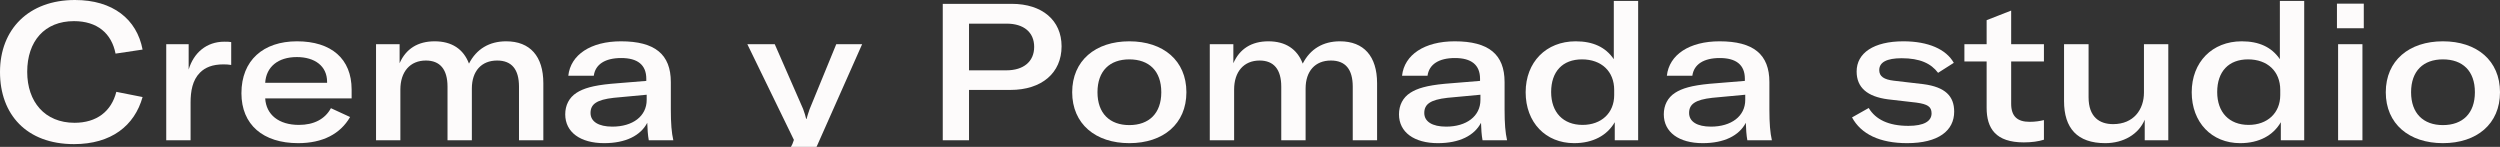 <svg width="834" height="49" viewBox="0 0 834 49" fill="none" xmlns="http://www.w3.org/2000/svg">
<rect x="0" y="0" width="834" height="49" fill="#333333" stroke="none"/>
<path d="M24.677 48.077C37.144 48.077 44.88 41.923 47.565 32.372L38.806 30.641C37.144 37.179 32.221 40.962 24.869 40.962C14.96 40.962 9.078 33.974 9.078 23.974C9.078 13.718 14.896 7.051 24.677 7.051C32.413 7.051 37.208 11.09 38.55 17.885L47.565 16.538C45.647 6.41 37.656 0 24.997 0C9.59 0 0 9.744 0 24.038C0 38.141 8.823 48.077 24.677 48.077Z" fill="#FDFBFB"/>
<path d="M62.937 23.205V14.744H55.457V46.795H63.577V34.231C63.577 30.385 64.216 26.731 66.709 24.231C68.435 22.5 70.865 21.474 74.573 21.474C75.532 21.474 76.299 21.538 77.13 21.667V14.039C76.427 13.91 75.787 13.91 74.829 13.91C68.883 13.91 64.6 17.628 62.937 23.205Z" fill="#FDFBFB"/>
<path d="M117.302 32.821V29.872C117.302 19.615 110.525 13.782 99.081 13.782C87.829 13.782 80.541 20.128 80.541 31.09C80.541 41.603 87.766 47.756 99.465 47.756C107.648 47.756 113.53 44.679 116.79 39.038L110.397 36.09C108.415 39.744 104.707 41.667 99.721 41.667C93.008 41.667 88.788 38.269 88.469 32.821H117.302ZM109.119 27.308V27.628H88.469C88.788 22.308 92.752 19.038 99.017 19.038C104.963 19.038 109.119 21.987 109.119 27.308Z" fill="#FDFBFB"/>
<path d="M133.308 14.744H125.445V46.795H133.564V29.872C133.564 23.91 136.824 20.192 142.067 20.192C146.798 20.192 149.291 23.141 149.291 28.91V46.795H157.41V29.551C157.41 23.718 160.607 20.192 165.849 20.192C170.708 20.192 173.137 23.141 173.137 28.91V46.795H181.257V27.756C181.257 18.782 176.845 13.782 168.854 13.782C163.228 13.782 158.945 16.346 156.451 21.218C154.597 16.346 150.697 13.782 145.008 13.782C139.382 13.782 135.418 16.282 133.308 21.09V14.744Z" fill="#FDFBFB"/>
<path d="M201.54 47.756C208.701 47.756 213.687 45.256 215.925 40.962C215.989 43.013 216.117 45.128 216.436 46.795H224.619C224.044 44.231 223.788 41.282 223.788 36.474V27.372C223.788 18.141 218.482 13.782 207.166 13.782C197.065 13.782 190.352 18.269 189.585 25.256H198.088C198.599 21.474 201.86 19.359 207.23 19.359C212.664 19.359 215.605 21.603 215.605 26.282V26.987L203.842 27.949C197.768 28.526 194.636 29.487 192.334 30.962C189.841 32.564 188.562 35.128 188.562 38.141C188.562 44.103 193.613 47.756 201.54 47.756ZM204.289 42.244C199.686 42.244 197.001 40.577 197.001 37.692C197.001 34.744 199.047 33.269 204.737 32.628L215.733 31.603V33.333C215.733 38.782 211.066 42.244 204.289 42.244Z" fill="#FDFBFB"/>
<path d="M256.28 60C264.08 60 268.939 56.859 272.583 48.59L287.607 14.744H278.976L270.09 36.41C269.578 37.821 269.322 38.782 269.067 39.679H268.939C268.683 38.654 268.427 37.692 267.916 36.346L258.454 14.744H249.312L264.847 46.667L264.336 48.077C262.801 51.603 259.861 53.462 255.385 53.462C254.299 53.462 253.212 53.397 251.933 53.205V59.615C253.531 59.872 255.066 60 256.28 60Z" fill="#FDFBFB"/>
<path d="M337.52 1.282H314.505V46.795H323.263V30H337.073C347.493 30 354.142 24.359 354.142 15.449C354.142 6.795 347.685 1.282 337.52 1.282ZM335.73 23.462H323.263V7.885H335.794C341.548 7.885 345 10.769 345 15.641C345 20.513 341.484 23.462 335.73 23.462Z" fill="#FDFBFB"/>
<path d="M376.732 47.756C388.048 47.756 395.784 41.346 395.784 30.769C395.784 20.192 388.048 13.782 376.732 13.782C365.48 13.782 357.681 20.192 357.681 30.769C357.681 41.346 365.48 47.756 376.732 47.756ZM376.732 41.731C370.211 41.731 366.12 37.821 366.12 30.769C366.12 23.654 370.211 19.808 376.732 19.808C383.317 19.808 387.409 23.654 387.409 30.769C387.409 37.821 383.317 41.731 376.732 41.731Z" fill="#FDFBFB"/>
<path d="M411.447 14.744H403.583V46.795H411.702V29.872C411.702 23.91 414.963 20.192 420.205 20.192C424.936 20.192 427.429 23.141 427.429 28.91V46.795H435.549V29.551C435.549 23.718 438.745 20.192 443.988 20.192C448.846 20.192 451.276 23.141 451.276 28.91V46.795H459.395V27.756C459.395 18.782 454.984 13.782 446.992 13.782C441.366 13.782 437.083 16.346 434.59 21.218C432.736 16.346 428.836 13.782 423.146 13.782C417.52 13.782 413.556 16.282 411.447 21.09V14.744Z" fill="#FDFBFB"/>
<path d="M479.679 47.756C486.839 47.756 491.826 45.256 494.063 40.962C494.127 43.013 494.255 45.128 494.575 46.795H502.758C502.182 44.231 501.927 41.282 501.927 36.474V27.372C501.927 18.141 496.62 13.782 485.305 13.782C475.203 13.782 468.491 18.269 467.723 25.256H476.226C476.738 21.474 479.998 19.359 485.368 19.359C490.803 19.359 493.743 21.603 493.743 26.282V26.987L481.98 27.949C475.907 28.526 472.774 29.487 470.473 30.962C467.979 32.564 466.701 35.128 466.701 38.141C466.701 44.103 471.751 47.756 479.679 47.756ZM482.428 42.244C477.825 42.244 475.139 40.577 475.139 37.692C475.139 34.744 477.185 33.269 482.875 32.628L493.871 31.603V33.333C493.871 38.782 489.204 42.244 482.428 42.244Z" fill="#FDFBFB"/>
<path d="M525.132 47.756C531.397 47.756 536.128 45.192 538.685 40.769V46.795H546.485V0.321H538.365V19.744C535.616 15.705 531.397 13.782 525.643 13.782C515.798 13.782 508.957 20.705 508.957 30.769C508.957 40.833 515.606 47.756 525.132 47.756ZM527.945 41.667C521.488 41.667 517.46 37.5 517.46 30.705C517.46 23.846 521.296 19.808 527.753 19.808C534.21 19.808 538.493 23.782 538.493 30V31.731C538.493 37.692 534.21 41.667 527.945 41.667Z" fill="#FDFBFB"/>
<path d="M568.021 47.756C575.181 47.756 580.168 45.256 582.406 40.962C582.47 43.013 582.597 45.128 582.917 46.795H591.1C590.525 44.231 590.269 41.282 590.269 36.474V27.372C590.269 18.141 584.963 13.782 573.647 13.782C563.546 13.782 556.833 18.269 556.066 25.256H564.569C565.08 21.474 568.341 19.359 573.711 19.359C579.145 19.359 582.086 21.603 582.086 26.282V26.987L570.323 27.949C564.249 28.526 561.117 29.487 558.815 30.962C556.322 32.564 555.043 35.128 555.043 38.141C555.043 44.103 560.094 47.756 568.021 47.756ZM570.77 42.244C566.167 42.244 563.482 40.577 563.482 37.692C563.482 34.744 565.528 33.269 571.218 32.628L582.214 31.603V33.333C582.214 38.782 577.547 42.244 570.77 42.244Z" fill="#FDFBFB"/>
<path d="M636.187 47.756C646.671 47.756 651.914 43.59 651.914 37.244C651.914 32.051 648.909 29.038 641.685 28.077L631.776 26.923C628.515 26.538 626.917 25.513 626.917 23.397C626.917 20.769 629.41 19.423 634.397 19.423C640.47 19.423 644.178 21.154 646.544 24.295L651.786 20.962C649.229 16.41 643.219 13.782 634.972 13.782C625.063 13.782 619.373 17.692 619.373 23.846C619.373 29.231 622.953 32.244 629.858 33.141L639.319 34.231C643.027 34.744 644.37 35.577 644.37 37.821C644.37 40.449 641.813 41.987 636.634 41.987C630.049 41.987 625.702 39.872 623.401 36.026L617.839 39.167C620.843 44.744 627.109 47.756 636.187 47.756Z" fill="#FDFBFB"/>
<path d="M655.325 14.744V20.513H662.741V35.962C662.741 42.885 665.809 47.5 675.143 47.5C677.765 47.5 680.066 47.179 681.856 46.603V40.064C680.514 40.385 678.979 40.641 677.061 40.641C672.97 40.641 670.924 38.782 670.924 34.615V20.513H681.856V14.744H670.924V3.526L662.741 6.731V14.744H655.325Z" fill="#FDFBFB"/>
<path d="M702.31 47.756C708.384 47.756 713.434 44.808 715.48 39.936V46.795H723.344V14.744H715.224V30.897C715.224 36.474 711.836 41.41 704.931 41.41C700.392 41.41 696.748 39.038 696.748 32.436V14.744H688.565V33.718C688.565 42.756 692.976 47.756 702.31 47.756Z" fill="#FDFBFB"/>
<path d="M747.33 47.756C753.596 47.756 758.326 45.192 760.884 40.769V46.795H768.683V0.321H760.564V19.744C757.815 15.705 753.596 13.782 747.842 13.782C737.996 13.782 731.156 20.705 731.156 30.769C731.156 40.833 737.805 47.756 747.33 47.756ZM750.143 41.667C743.686 41.667 739.658 37.5 739.658 30.705C739.658 23.846 743.494 19.808 749.951 19.808C756.408 19.808 760.692 23.782 760.692 30V31.731C760.692 37.692 756.409 41.667 750.143 41.667Z" fill="#FDFBFB"/>
<path d="M779.607 1.218V9.423H788.557V1.218H779.607ZM779.991 14.744V46.795H788.11V14.744H779.991Z" fill="#FDFBFB"/>
<path d="M814.949 47.756C826.264 47.756 834 41.346 834 30.769C834 20.192 826.264 13.782 814.949 13.782C803.697 13.782 795.897 20.192 795.897 30.769C795.897 41.346 803.697 47.756 814.949 47.756ZM814.949 41.731C808.428 41.731 804.336 37.821 804.336 30.769C804.336 23.654 808.428 19.808 814.949 19.808C821.533 19.808 825.625 23.654 825.625 30.769C825.625 37.821 821.533 41.731 814.949 41.731Z" fill="#FDFBFB"/>
</svg>
